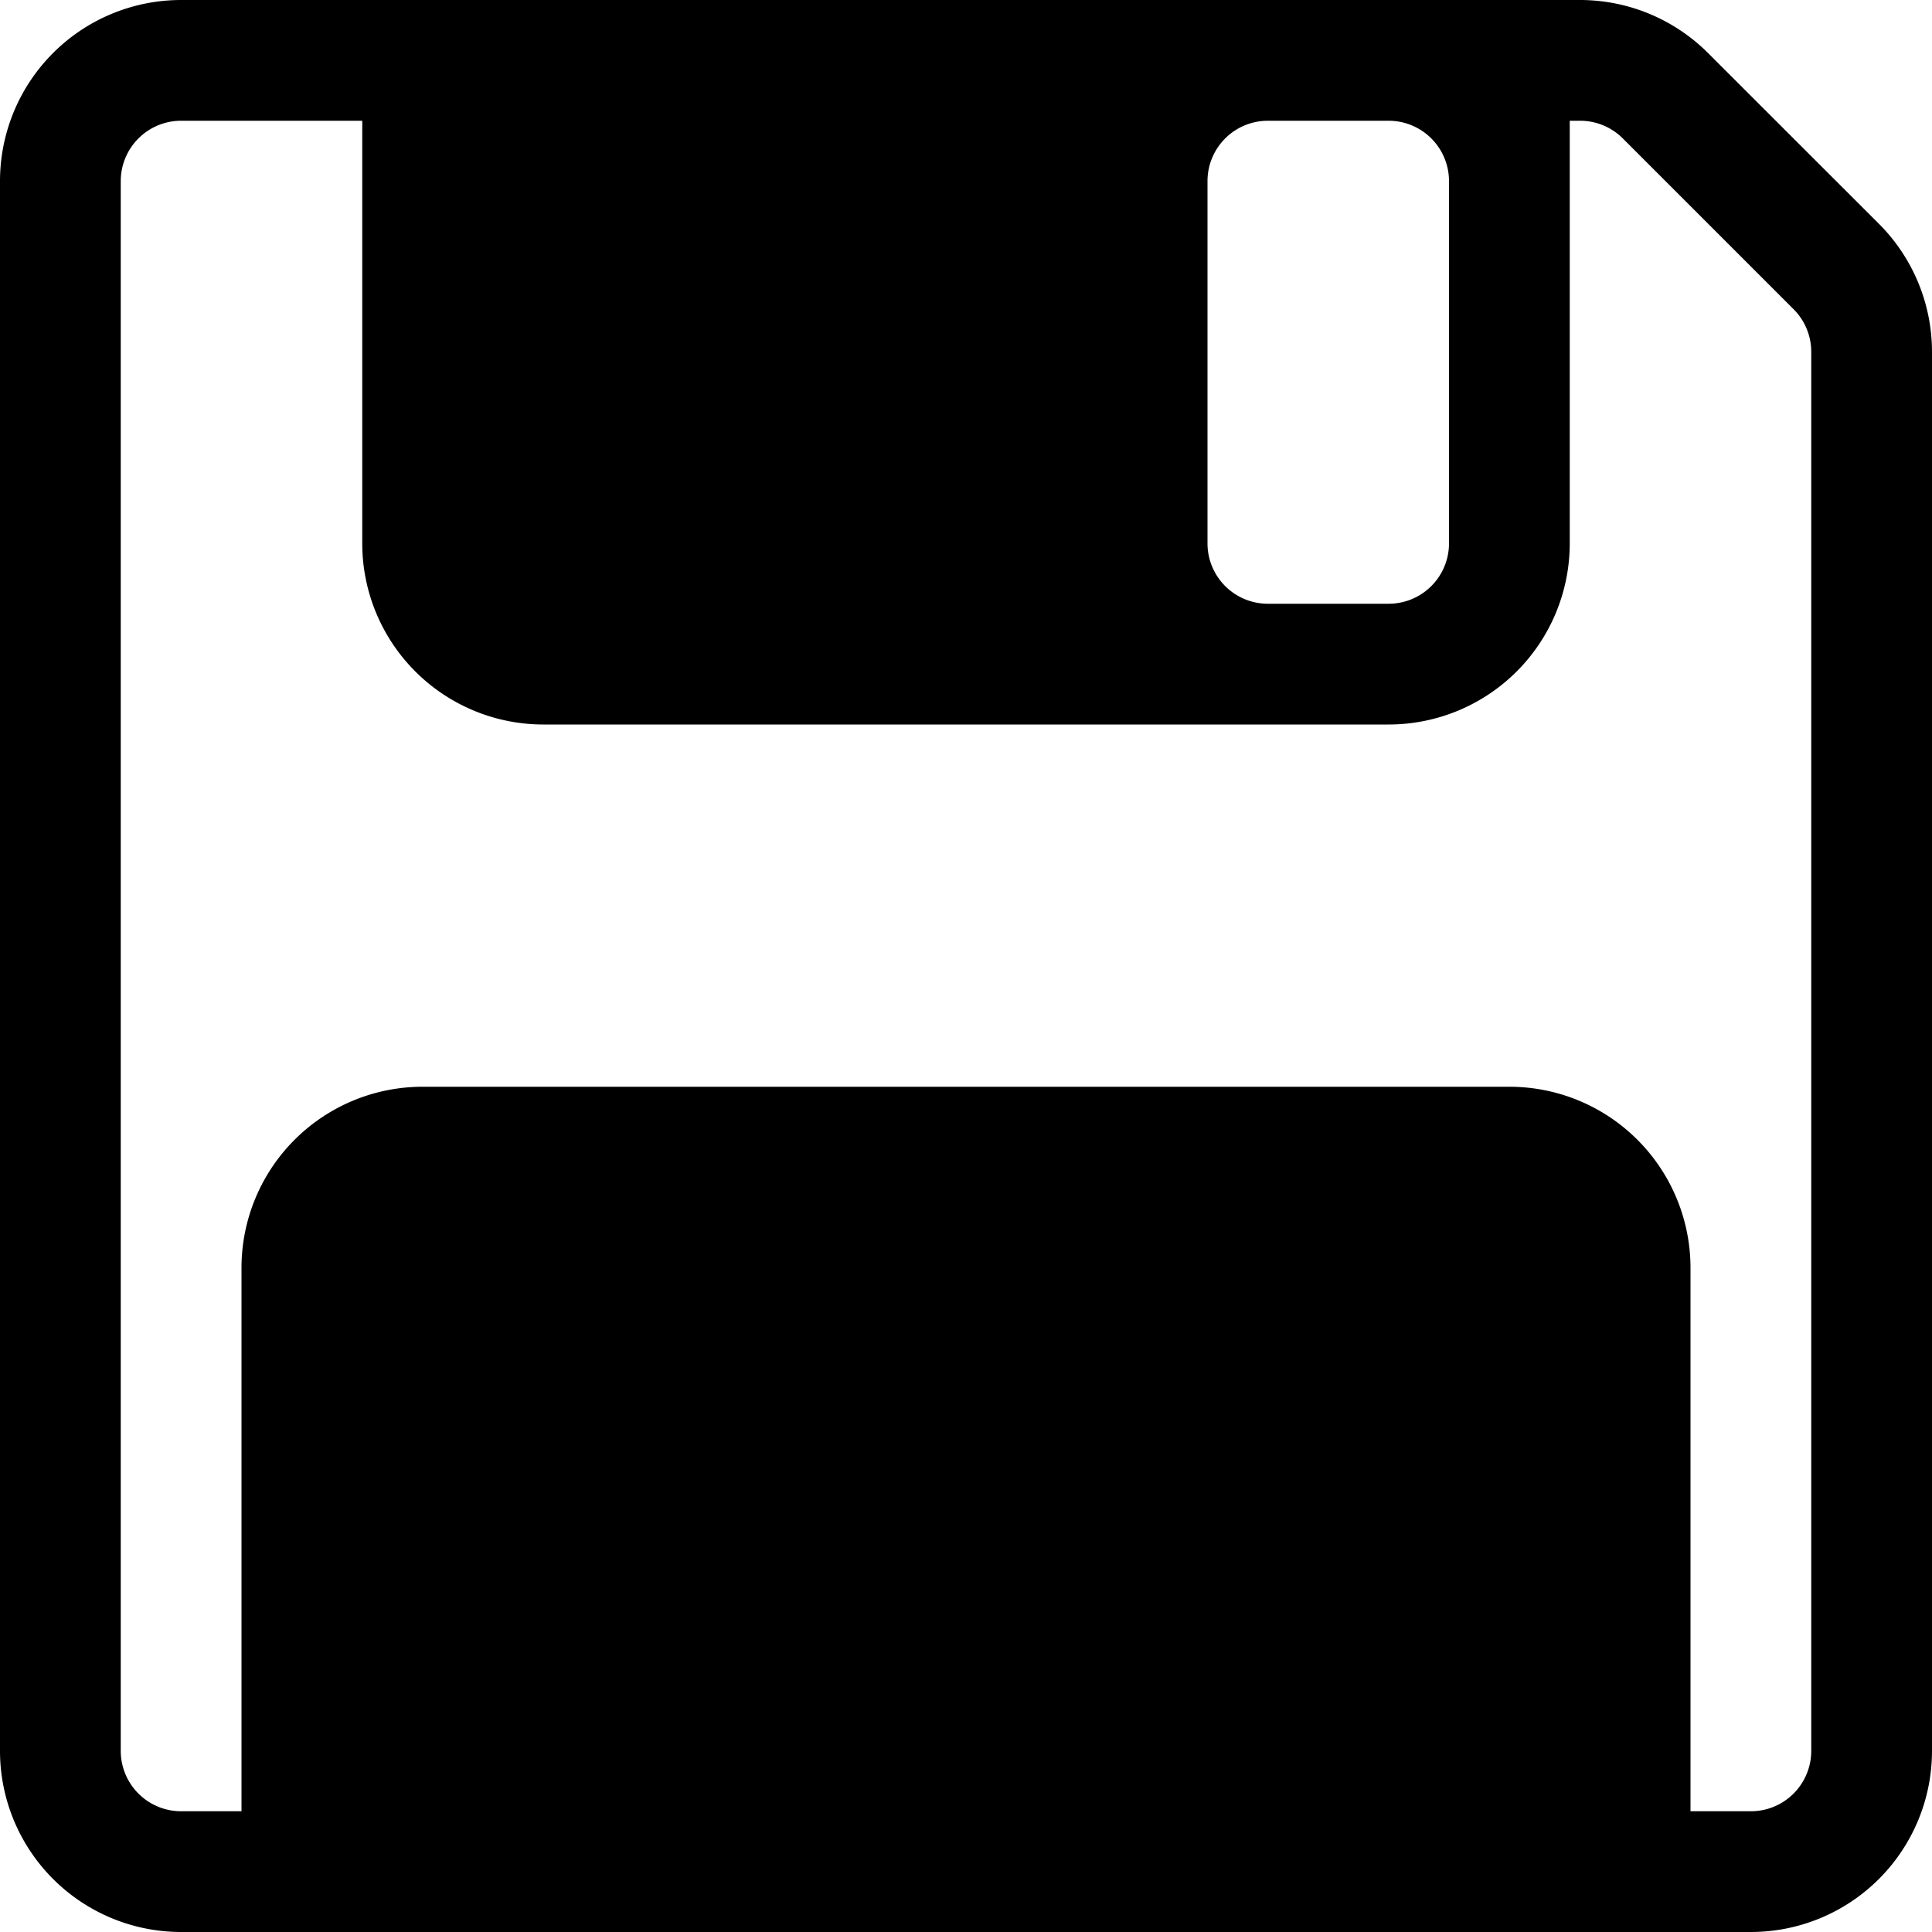 <svg xmlns="http://www.w3.org/2000/svg" width="72" height="72" fill="black" class="bi bi-floppy2" viewBox="0 0 16 16">
  <path d="M1.5 0h11.586a1.5 1.5 0 0 1 1.06.44l1.415 1.414A1.5 1.5 0 0 1 16 2.914V14.5a1.5 1.5 0 0 1-1.5 1.5h-13A1.5 1.5 0 0 1 0 14.5v-13A1.5 1.5 0 0 1 1.5 0M1 1.5v13a.5.5 0 0 0 .5.5H2v-4.5A1.5 1.5 0 0 1 3.5 9h9a1.5 1.5 0 0 1 1.5 1.5V15h.5a.5.5 0 0 0 .5-.5V2.914a.5.5 0 0 0-.146-.353l-1.415-1.415A.5.5 0 0 0 13.086 1H13v3.5A1.5 1.5 0 0 1 11.5 6h-7A1.5 1.5 0 0 1 3 4.5V1H1.5a.5.5 0 0 0-.5.5m9.5-.5a.5.5 0 0 0-.5.5v3a.5.5 0 0 0 .5.5h1a.5.5 0 0 0 .5-.5v-3a.5.5 0 0 0-.5-.5z"/>
</svg>